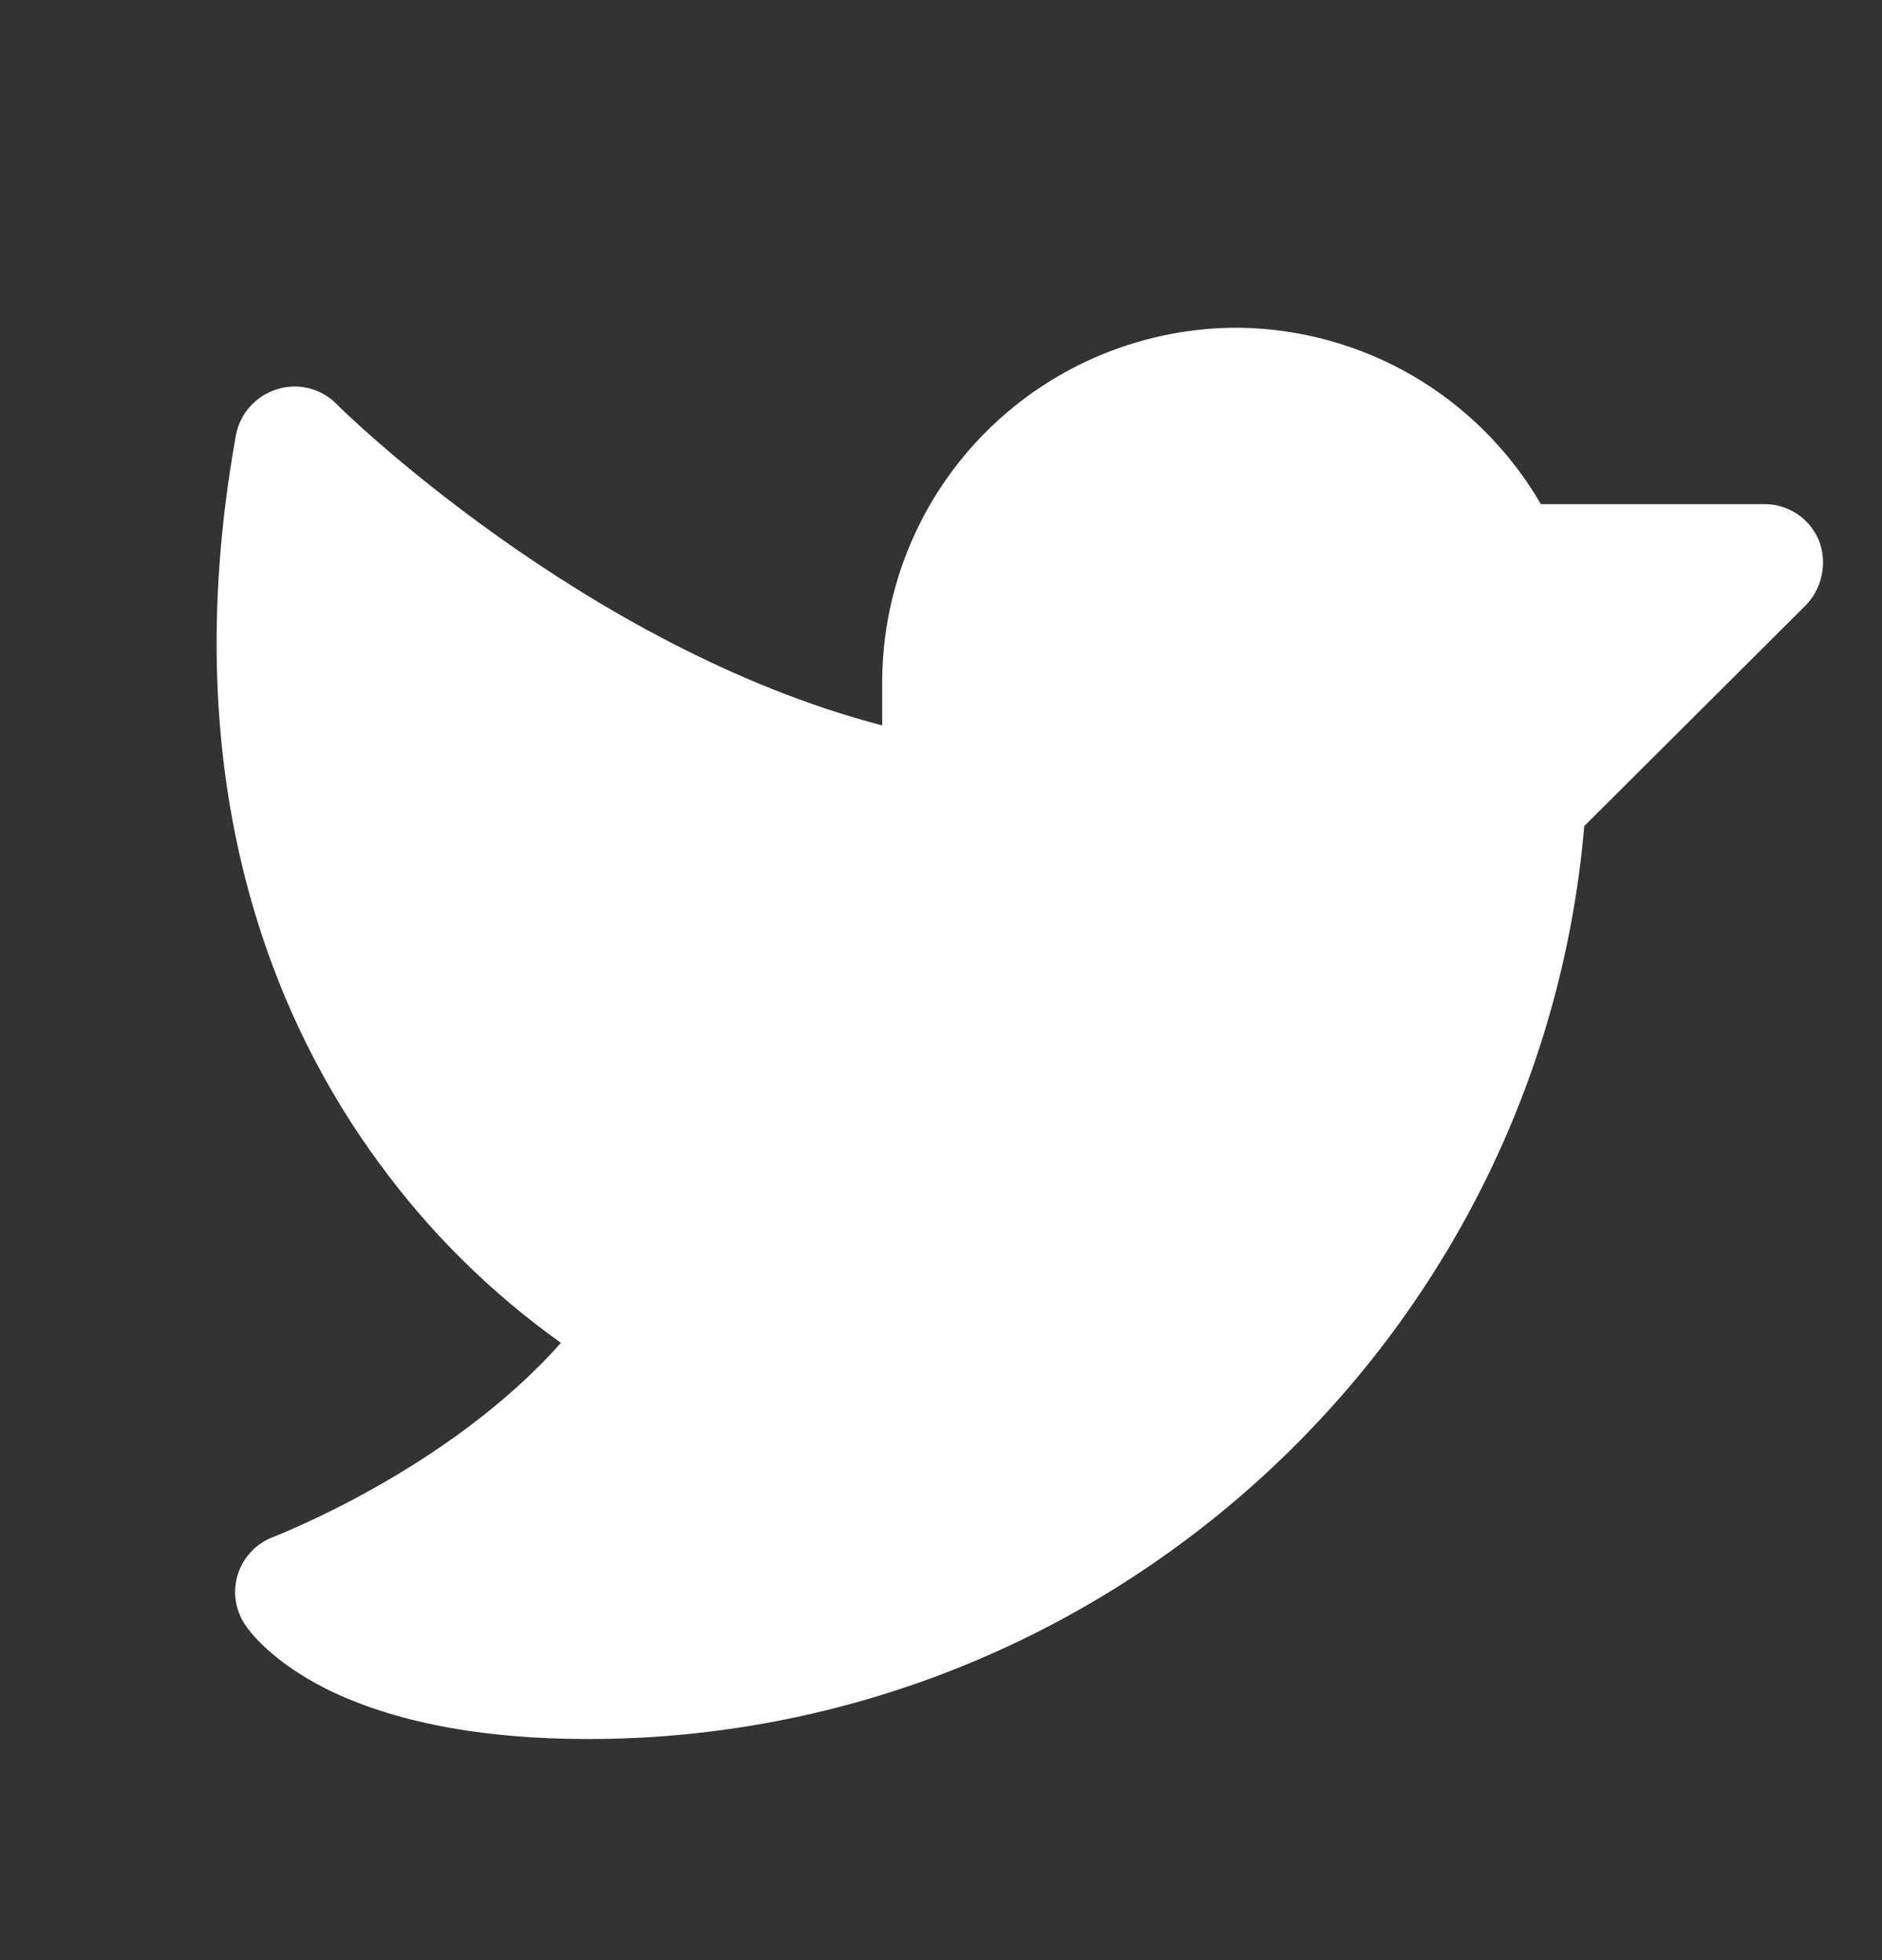 <svg width="24" height="25" viewBox="0 0 24 25" fill="none" xmlns="http://www.w3.org/2000/svg">
<rect x="0" y="0" width="24" height="25" fill="#333333" stroke="none"/>
<path d="M23.034 7.714L20.203 10.536C19.641 17.089 14.109 22.18 7.5 22.18C6.141 22.18 5.016 21.964 4.163 21.542C3.478 21.195 3.197 20.83 3.122 20.717C3.06 20.623 3.02 20.516 3.005 20.404C2.99 20.292 3 20.178 3.036 20.071C3.071 19.964 3.13 19.866 3.208 19.785C3.286 19.703 3.382 19.641 3.488 19.602C3.506 19.592 5.719 18.748 7.153 17.127C6.264 16.493 5.482 15.721 4.838 14.839C3.553 13.095 2.194 10.067 3.009 5.549C3.035 5.414 3.096 5.289 3.187 5.187C3.278 5.085 3.395 5.009 3.525 4.967C3.656 4.924 3.796 4.918 3.93 4.95C4.064 4.981 4.186 5.049 4.284 5.145C4.313 5.183 7.434 8.258 11.25 9.252V8.68C11.254 8.085 11.374 7.497 11.605 6.949C11.836 6.401 12.173 5.904 12.596 5.486C13.019 5.068 13.521 4.738 14.071 4.514C14.622 4.29 15.212 4.176 15.806 4.18C16.587 4.191 17.351 4.404 18.025 4.798C18.698 5.193 19.258 5.755 19.65 6.43H22.5C22.648 6.429 22.793 6.473 22.916 6.554C23.04 6.636 23.136 6.753 23.194 6.889C23.248 7.028 23.262 7.179 23.233 7.325C23.205 7.471 23.136 7.606 23.034 7.714Z" fill="white"/>
</svg>
